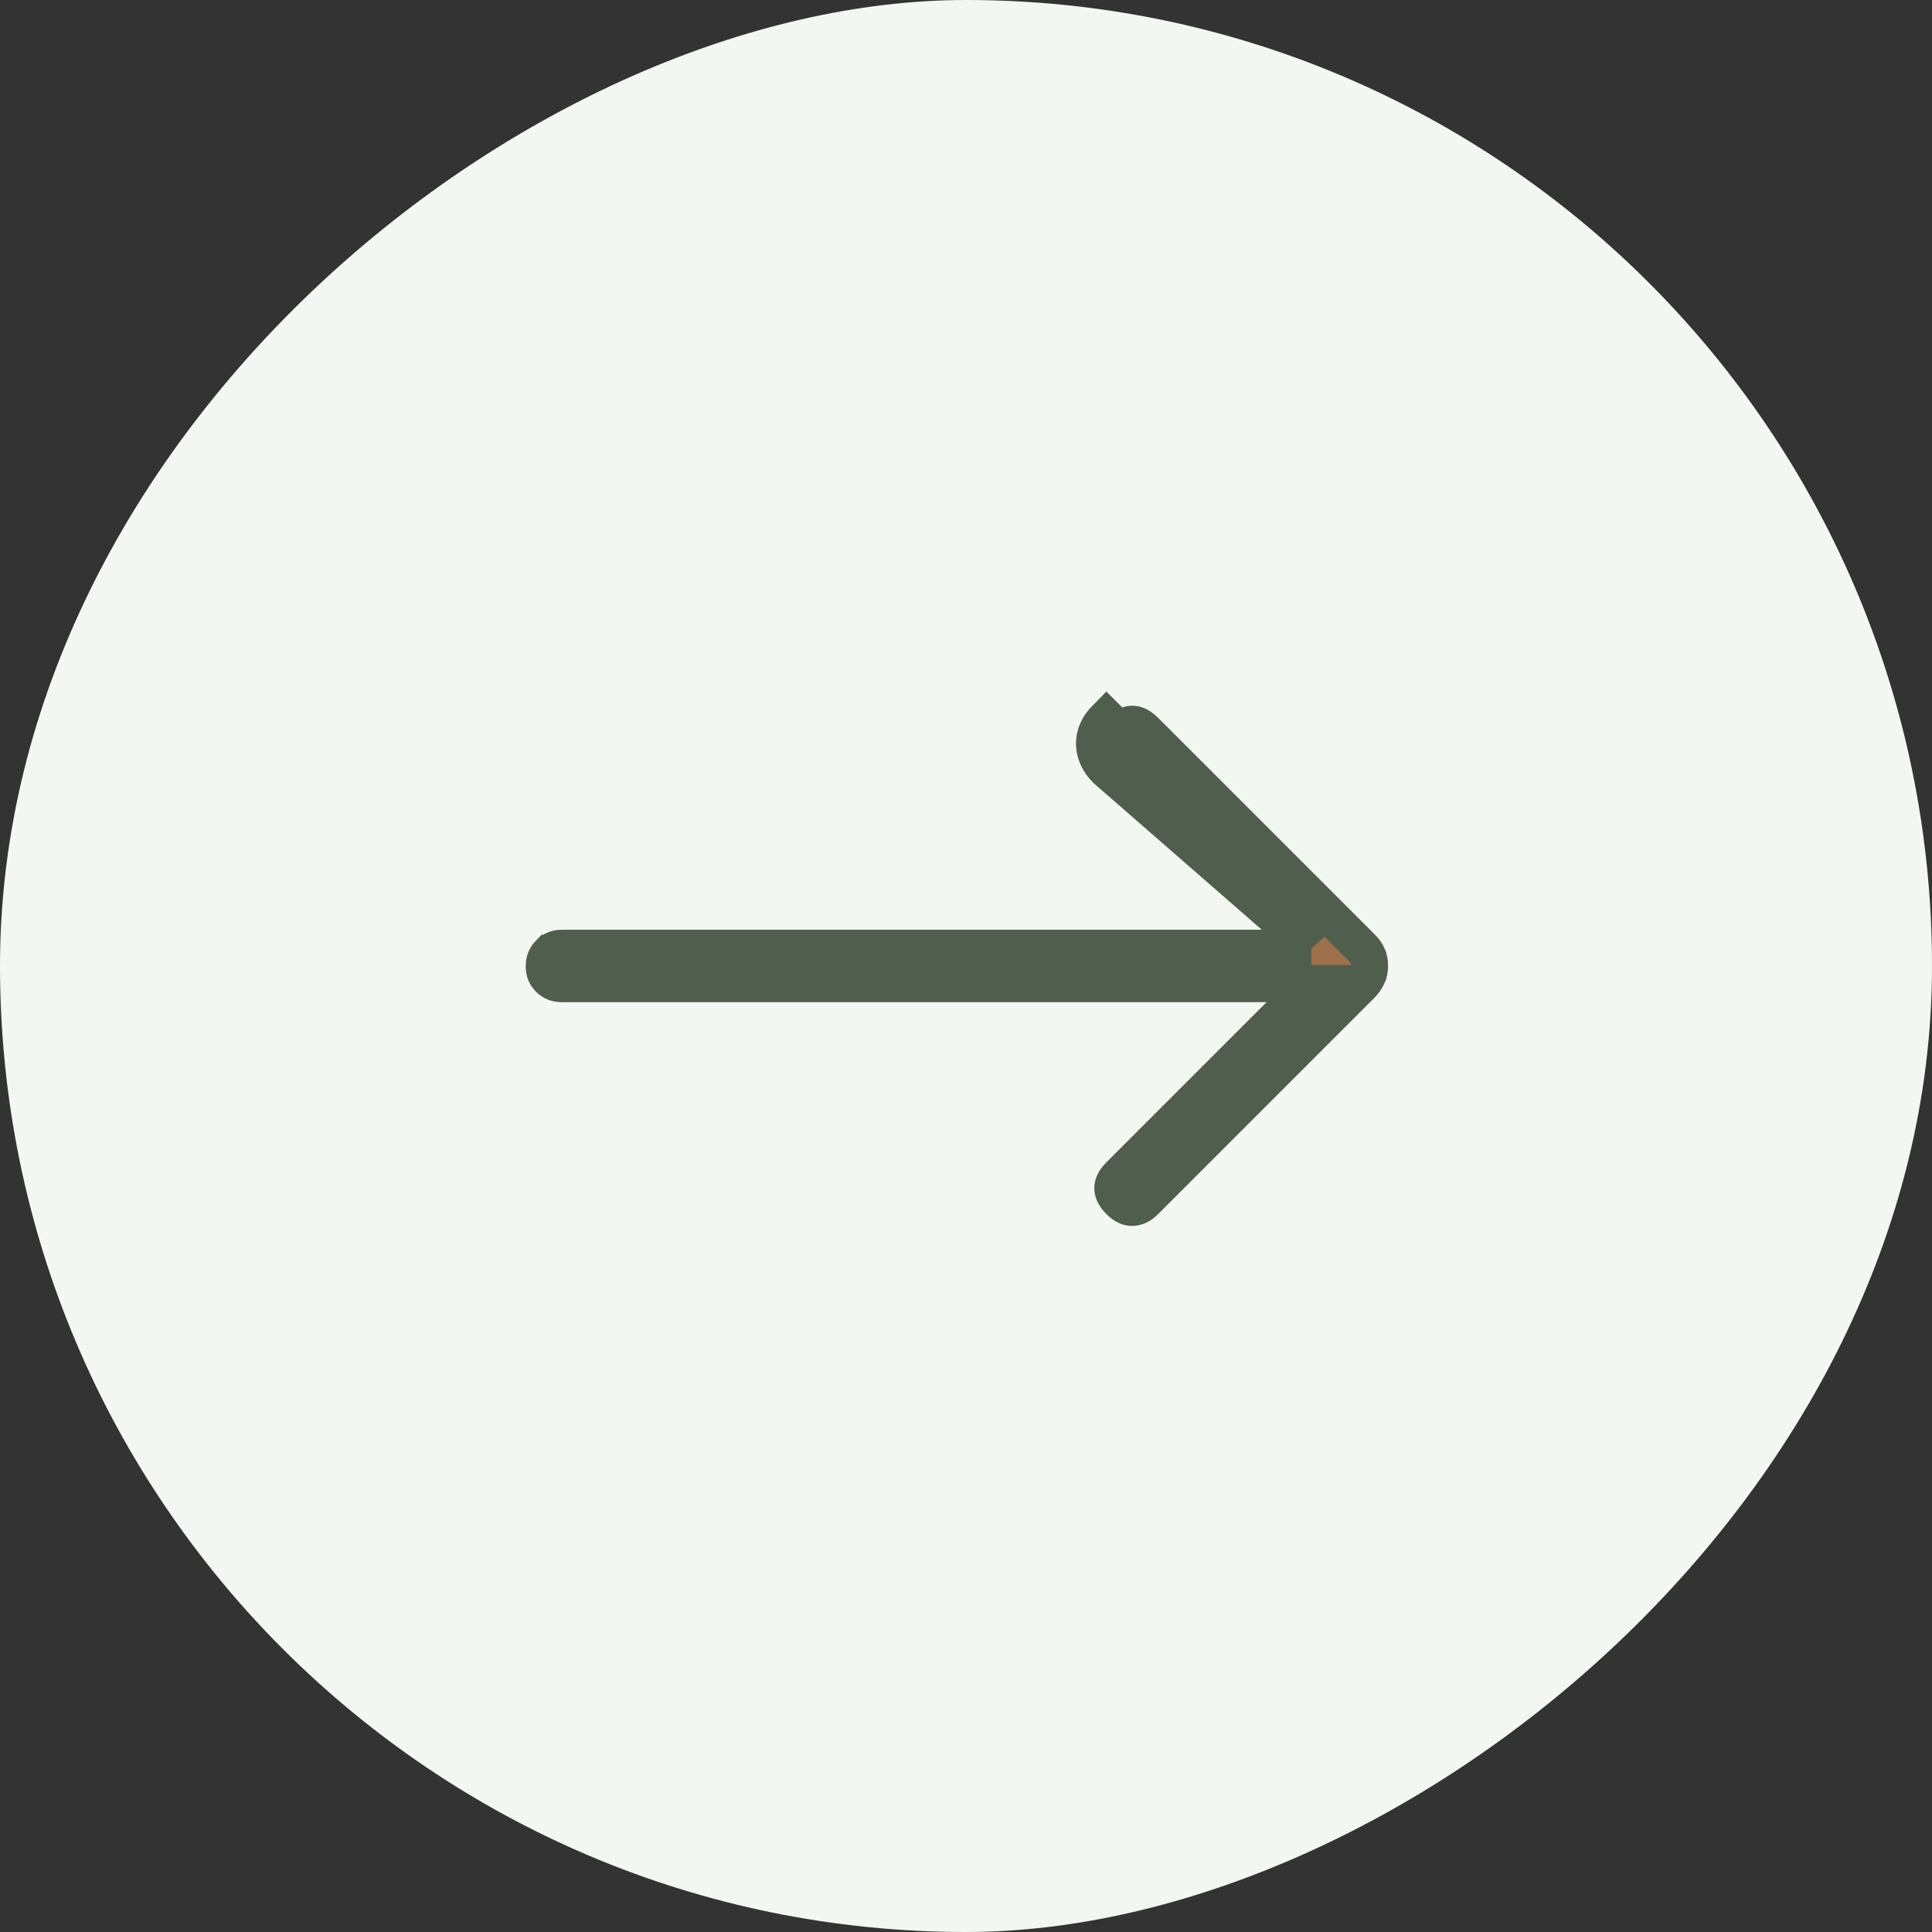 <svg width="52" height="52" viewBox="0 0 52 52" fill="none" xmlns="http://www.w3.org/2000/svg">
<rect x="0" y="0" width="52" height="52" fill="#333333" stroke="none"/>
<rect y="52" width="52" height="52" rx="26" transform="rotate(-90 0 52)" fill="#F3F7F1"/>
<path d="M35.296 25.524L34.089 25.524L15.125 25.524C14.977 25.524 14.876 25.569 14.788 25.66L14.787 25.66C14.695 25.754 14.65 25.859 14.65 26.007C14.65 26.155 14.695 26.255 14.782 26.341L14.783 26.342C14.87 26.428 14.973 26.474 15.125 26.474L34.089 26.474L35.296 26.474L34.442 27.328L30.133 31.637C29.985 31.785 29.953 31.897 29.953 31.98C29.953 32.064 29.985 32.176 30.133 32.324C30.276 32.467 30.386 32.498 30.473 32.496C30.575 32.494 30.686 32.456 30.819 32.323L36.652 26.49C36.73 26.404 36.78 26.323 36.812 26.248L36.812 26.247C36.842 26.175 36.86 26.091 36.86 25.992C36.86 25.892 36.842 25.809 36.812 25.736L36.812 25.735C36.782 25.665 36.733 25.589 36.652 25.508L30.819 19.675C30.671 19.527 30.56 19.495 30.476 19.495C30.392 19.495 30.28 19.527 30.133 19.674C30.133 19.675 30.133 19.675 30.133 19.675M35.296 25.524L29.779 20.715C29.572 20.507 29.465 20.277 29.46 20.025C29.456 19.773 29.562 19.539 29.779 19.321L30.133 19.675M35.296 25.524L34.442 24.671L30.133 20.361C30 20.229 29.962 20.117 29.96 20.016L29.96 20.016C29.959 19.929 29.989 19.819 30.133 19.675M35.296 25.524L30.133 19.675" fill="#9E704C" stroke="#505F4D"/>
</svg>
